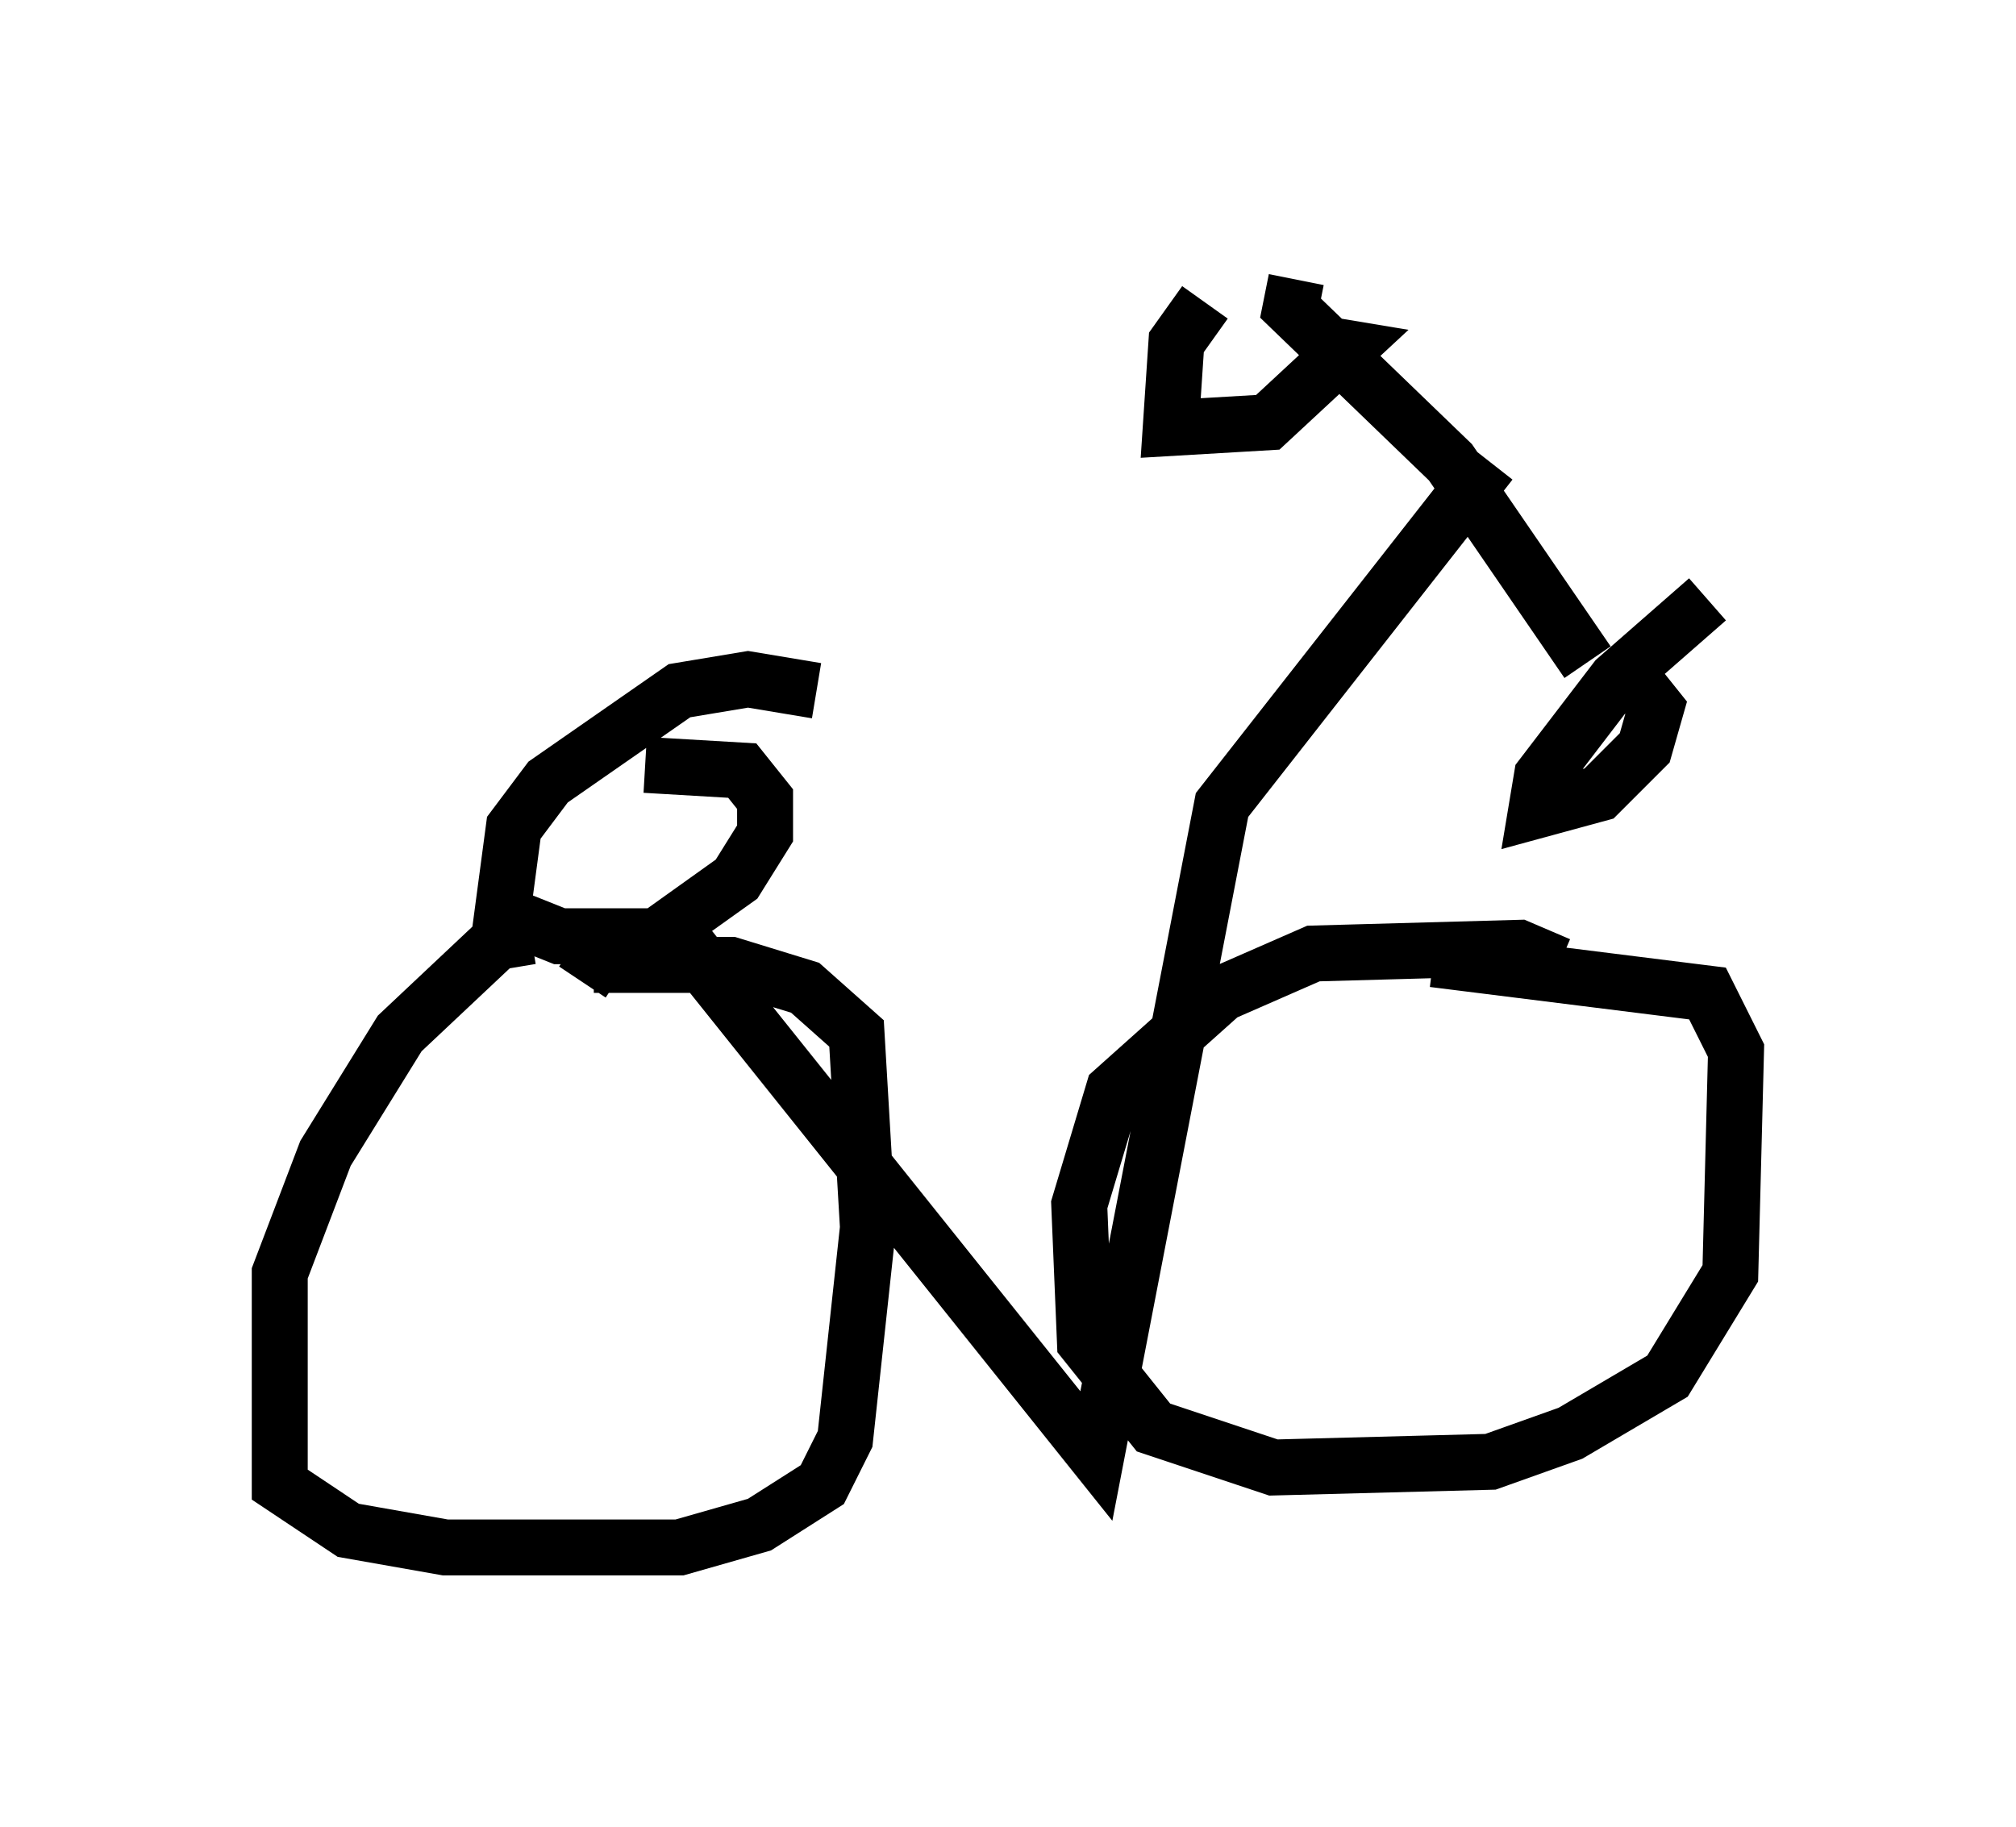 <?xml version="1.0" encoding="utf-8" ?>
<svg baseProfile="full" height="32.663" version="1.1" width="36.032" xmlns="http://www.w3.org/2000/svg" xmlns:ev="http://www.w3.org/2001/xml-events" xmlns:xlink="http://www.w3.org/1999/xlink"><defs /><rect fill="white" height="32.663" width="36.032" x="0" y="0" /><path d="M10.921, 17.352 m-1.429, -0.613 l-0.613, 0.102 -1.735, 1.633 l-1.327, 2.144 -0.817, 2.144 l0.0, 3.777 1.225, 0.817 l1.735, 0.306 4.185, 0.0 l1.429, -0.408 1.123, -0.715 l0.408, -0.817 0.408, -3.777 l-0.204, -3.471 -0.919, -0.817 l-1.327, -0.408 -2.45, 0.0 l-0.204, 0.306 m17.456, -0.306 l-0.715, -0.306 -3.675, 0.102 l-1.633, 0.715 -1.94, 1.735 l-0.613, 2.042 0.102, 2.45 l1.225, 1.531 2.144, 0.715 l3.879, -0.102 1.429, -0.51 l1.735, -1.021 1.123, -1.838 l0.102, -3.981 -0.51, -1.021 l-4.9, -0.613 m-13.781, -0.817 l7.758, 9.698 2.246, -11.638 l4.798, -6.125 m-3.471, -3.267 l-0.102, 0.51 2.858, 2.756 l2.45, 3.573 m2.144, -1.123 l-1.633, 1.429 -1.327, 1.735 l-0.102, 0.613 1.123, -0.306 l0.817, -0.817 0.204, -0.715 l-0.408, -0.51 m-7.656, -6.738 l-0.51, 0.715 -0.102, 1.531 l1.735, -0.102 1.429, -1.327 l-0.613, -0.102 m-8.881, 6.227 l-1.225, -0.204 -1.225, 0.204 l-2.348, 1.633 -0.613, 0.817 l-0.204, 1.531 1.021, 0.408 l1.735, 0.0 1.429, -1.021 l0.51, -0.817 0.0, -0.613 l-0.408, -0.51 -1.735, -0.102 " fill="none" stroke="black" stroke-width="1" /></svg>